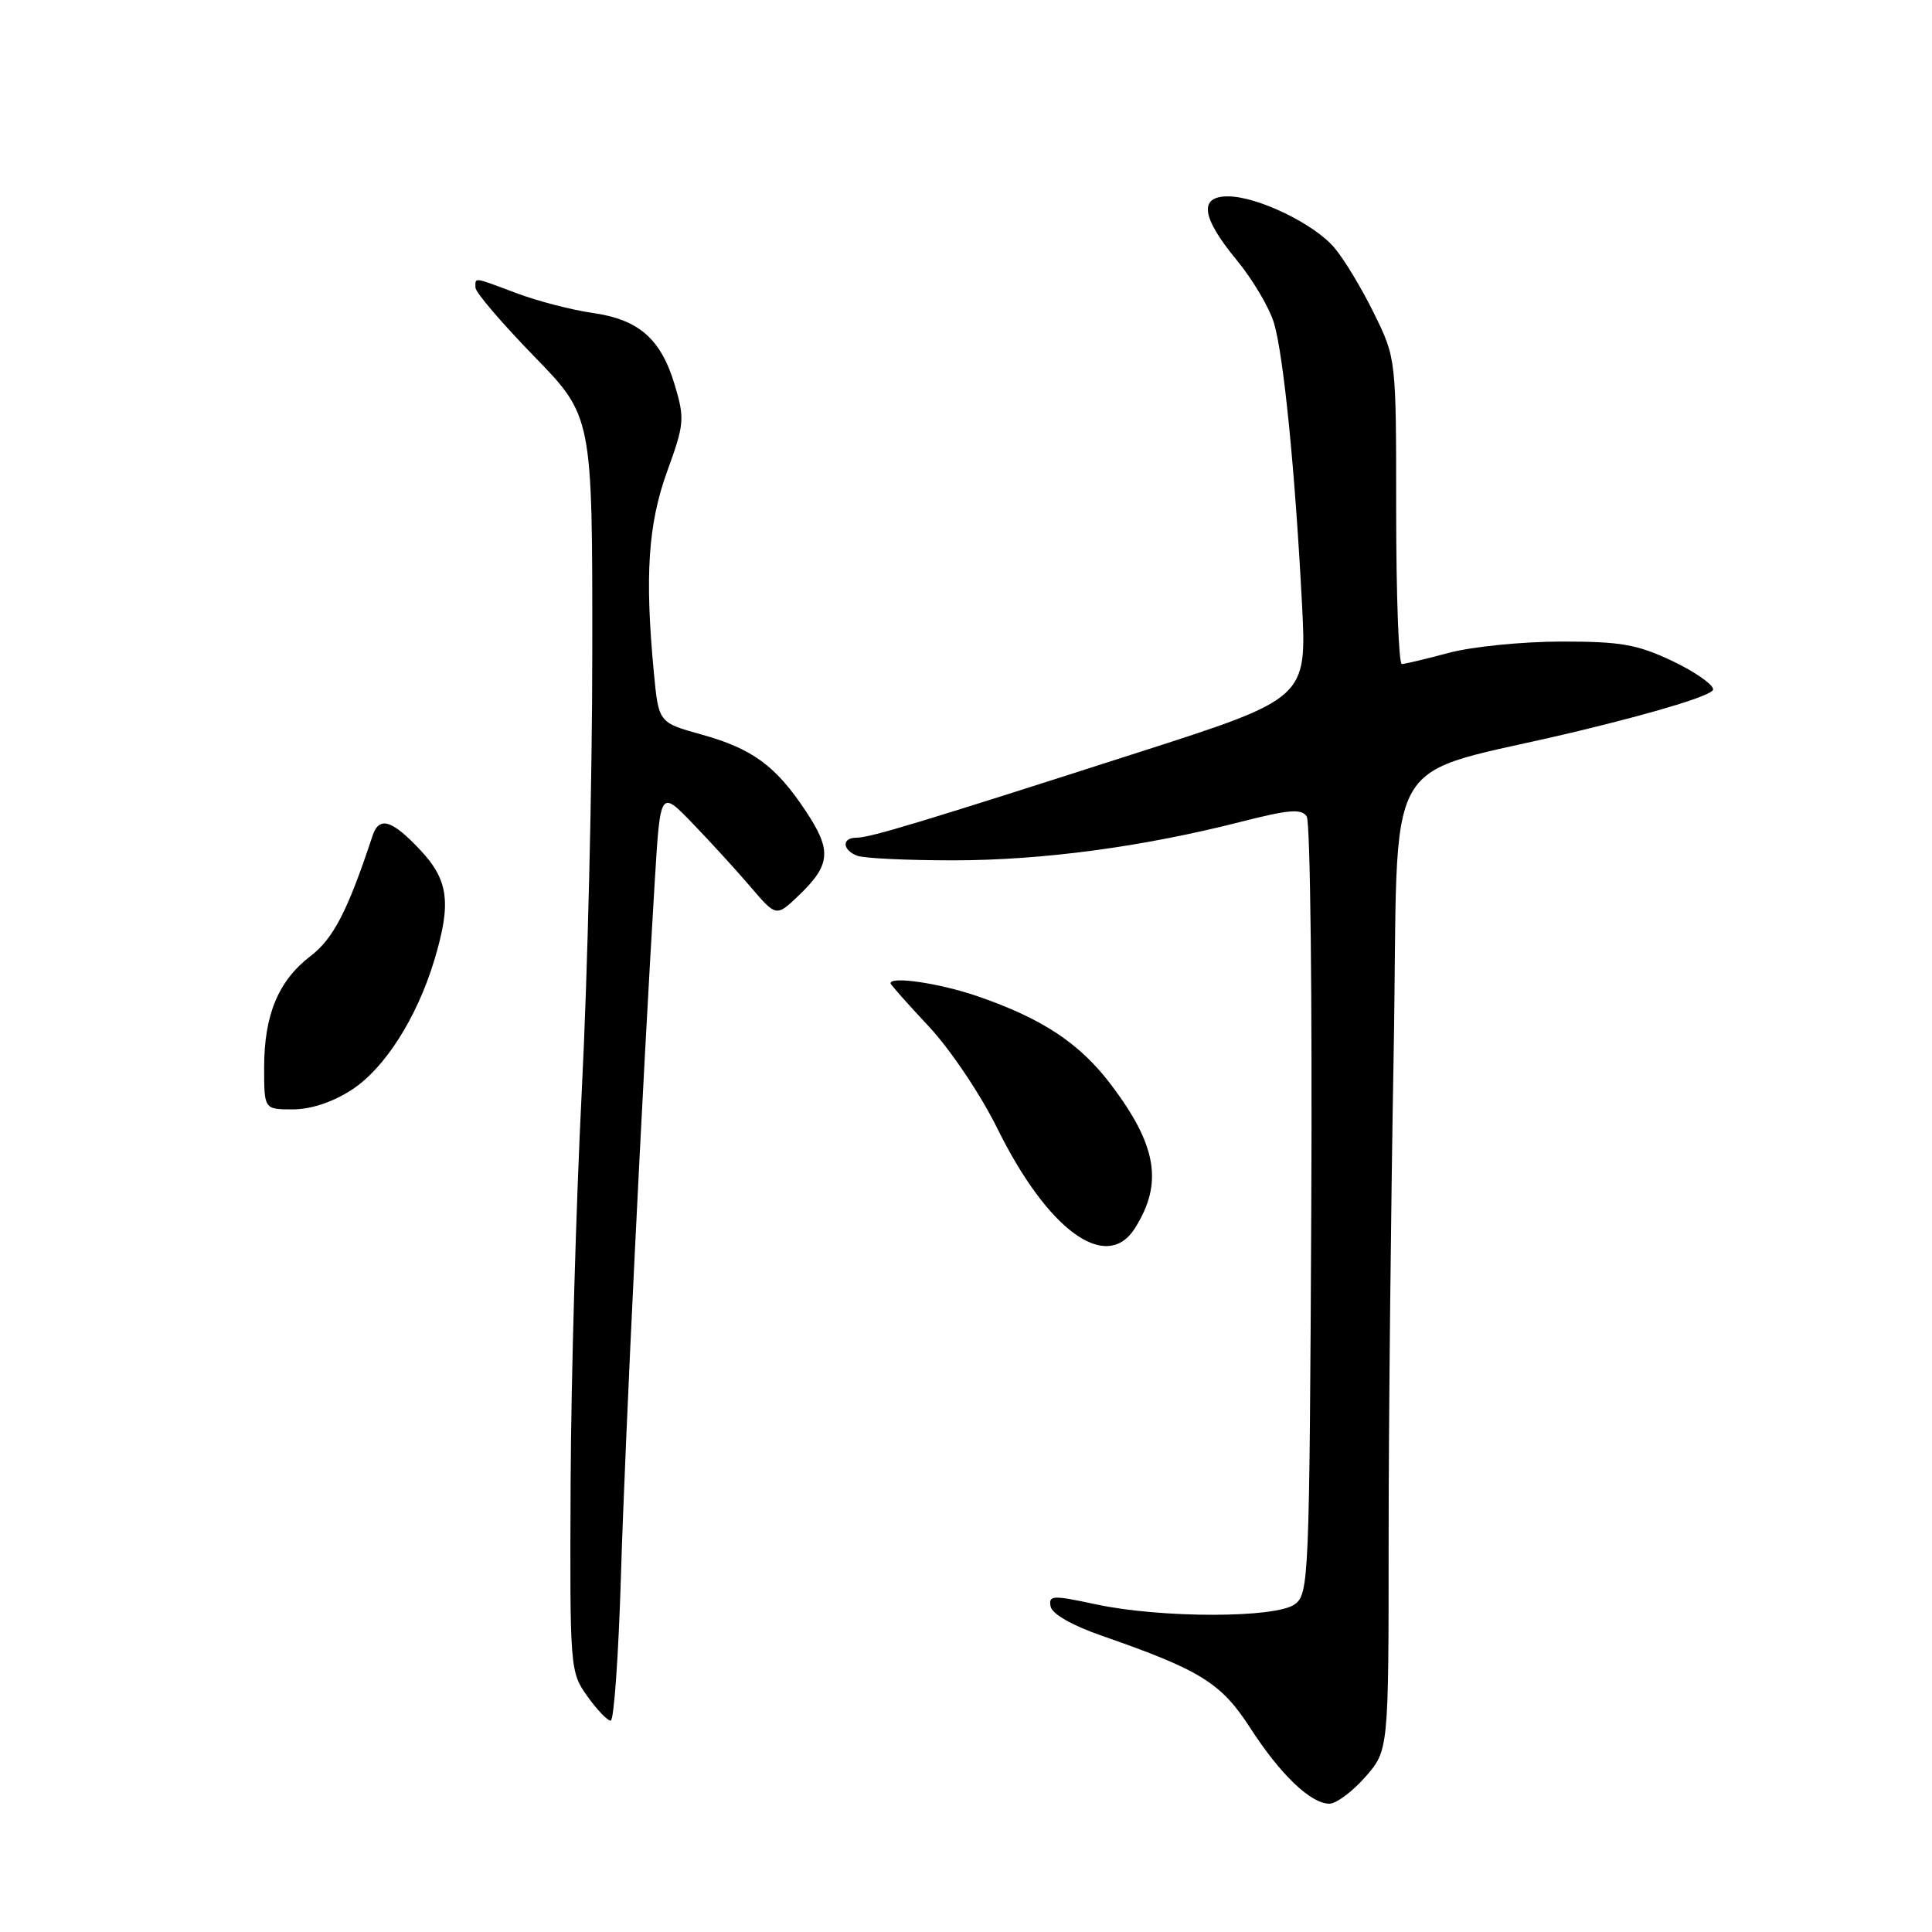 <?xml version="1.0" encoding="UTF-8" standalone="no"?>
<!DOCTYPE svg PUBLIC "-//W3C//DTD SVG 1.1//EN" "http://www.w3.org/Graphics/SVG/1.1/DTD/svg11.dtd" >
<svg xmlns="http://www.w3.org/2000/svg" xmlns:xlink="http://www.w3.org/1999/xlink" version="1.1" viewBox="0 0 256 256">
 <g >
 <path fill="currentColor"
d=" M 180.90 235.47 C 184.00 231.93 184.00 231.93 184.00 204.13 C 184.00 188.84 184.30 160.00 184.66 140.05 C 185.44 97.63 182.16 103.40 209.25 96.84 C 220.02 94.24 227.00 92.08 227.00 91.35 C 227.00 90.69 224.55 88.99 221.56 87.57 C 216.92 85.38 214.75 85.00 206.81 85.01 C 201.69 85.02 195.03 85.69 192.00 86.50 C 188.97 87.31 186.16 87.98 185.75 87.99 C 185.34 87.99 185.00 78.89 185.00 67.75 C 185.00 47.50 185.00 47.50 182.05 41.50 C 180.43 38.20 178.07 34.29 176.80 32.81 C 174.10 29.64 166.66 26.05 162.75 26.02 C 158.81 25.99 159.18 28.78 163.86 34.45 C 165.98 37.02 168.21 40.79 168.81 42.81 C 170.09 47.12 171.60 62.31 172.52 80.01 C 173.17 92.53 173.17 92.53 150.84 99.70 C 121.94 108.99 115.28 111.00 113.48 111.00 C 111.52 111.00 111.59 112.63 113.58 113.39 C 114.45 113.73 120.19 114.00 126.33 114.00 C 138.16 113.99 151.37 112.22 164.40 108.90 C 170.81 107.26 172.47 107.13 173.15 108.19 C 173.62 108.91 173.89 132.37 173.75 160.33 C 173.51 209.34 173.43 211.21 171.56 212.58 C 169.03 214.43 153.81 214.43 145.20 212.58 C 139.46 211.35 138.93 211.37 139.21 212.86 C 139.40 213.86 142.04 215.37 146.01 216.75 C 159.09 221.30 161.80 222.99 165.64 228.93 C 169.66 235.15 173.67 238.99 176.15 239.00 C 177.05 239.00 179.19 237.41 180.90 235.47 Z  M 82.28 208.75 C 82.82 190.79 85.11 143.89 86.77 116.59 C 87.50 104.68 87.50 104.68 91.76 109.09 C 94.10 111.52 97.56 115.30 99.44 117.50 C 102.86 121.50 102.86 121.50 105.84 118.65 C 110.07 114.60 110.24 112.70 106.80 107.52 C 102.81 101.48 99.71 99.21 92.93 97.32 C 87.27 95.75 87.27 95.75 86.64 89.12 C 85.42 76.26 85.88 69.42 88.41 62.44 C 90.67 56.23 90.74 55.48 89.43 51.08 C 87.60 44.91 84.68 42.34 78.50 41.46 C 75.75 41.07 71.25 39.90 68.50 38.87 C 62.60 36.66 63.00 36.72 63.00 38.11 C 63.00 38.73 66.49 42.81 70.75 47.19 C 78.50 55.16 78.50 55.16 78.48 86.33 C 78.48 103.47 77.85 129.65 77.09 144.50 C 76.34 159.35 75.67 182.75 75.61 196.50 C 75.50 221.13 75.53 221.55 77.82 224.75 C 79.09 226.54 80.49 228.00 80.92 228.00 C 81.35 228.00 81.96 219.34 82.28 208.75 Z  M 150.38 162.75 C 154.15 156.79 153.31 151.77 147.19 143.69 C 143.05 138.23 138.11 134.96 129.51 132.00 C 124.54 130.29 118.00 129.32 118.00 130.29 C 118.00 130.46 120.29 133.04 123.10 136.04 C 125.93 139.07 129.95 145.06 132.14 149.50 C 138.83 163.06 146.61 168.71 150.38 162.75 Z  M 46.60 144.41 C 50.96 141.58 55.21 134.92 57.53 127.29 C 59.84 119.65 59.46 116.62 55.63 112.57 C 51.90 108.61 50.23 108.13 49.36 110.75 C 46.08 120.68 44.18 124.37 41.14 126.69 C 36.88 129.96 35.00 134.47 35.00 141.47 C 35.00 147.00 35.00 147.00 38.80 147.00 C 41.19 147.00 44.08 146.04 46.60 144.41 Z "/>
</g>
</svg>